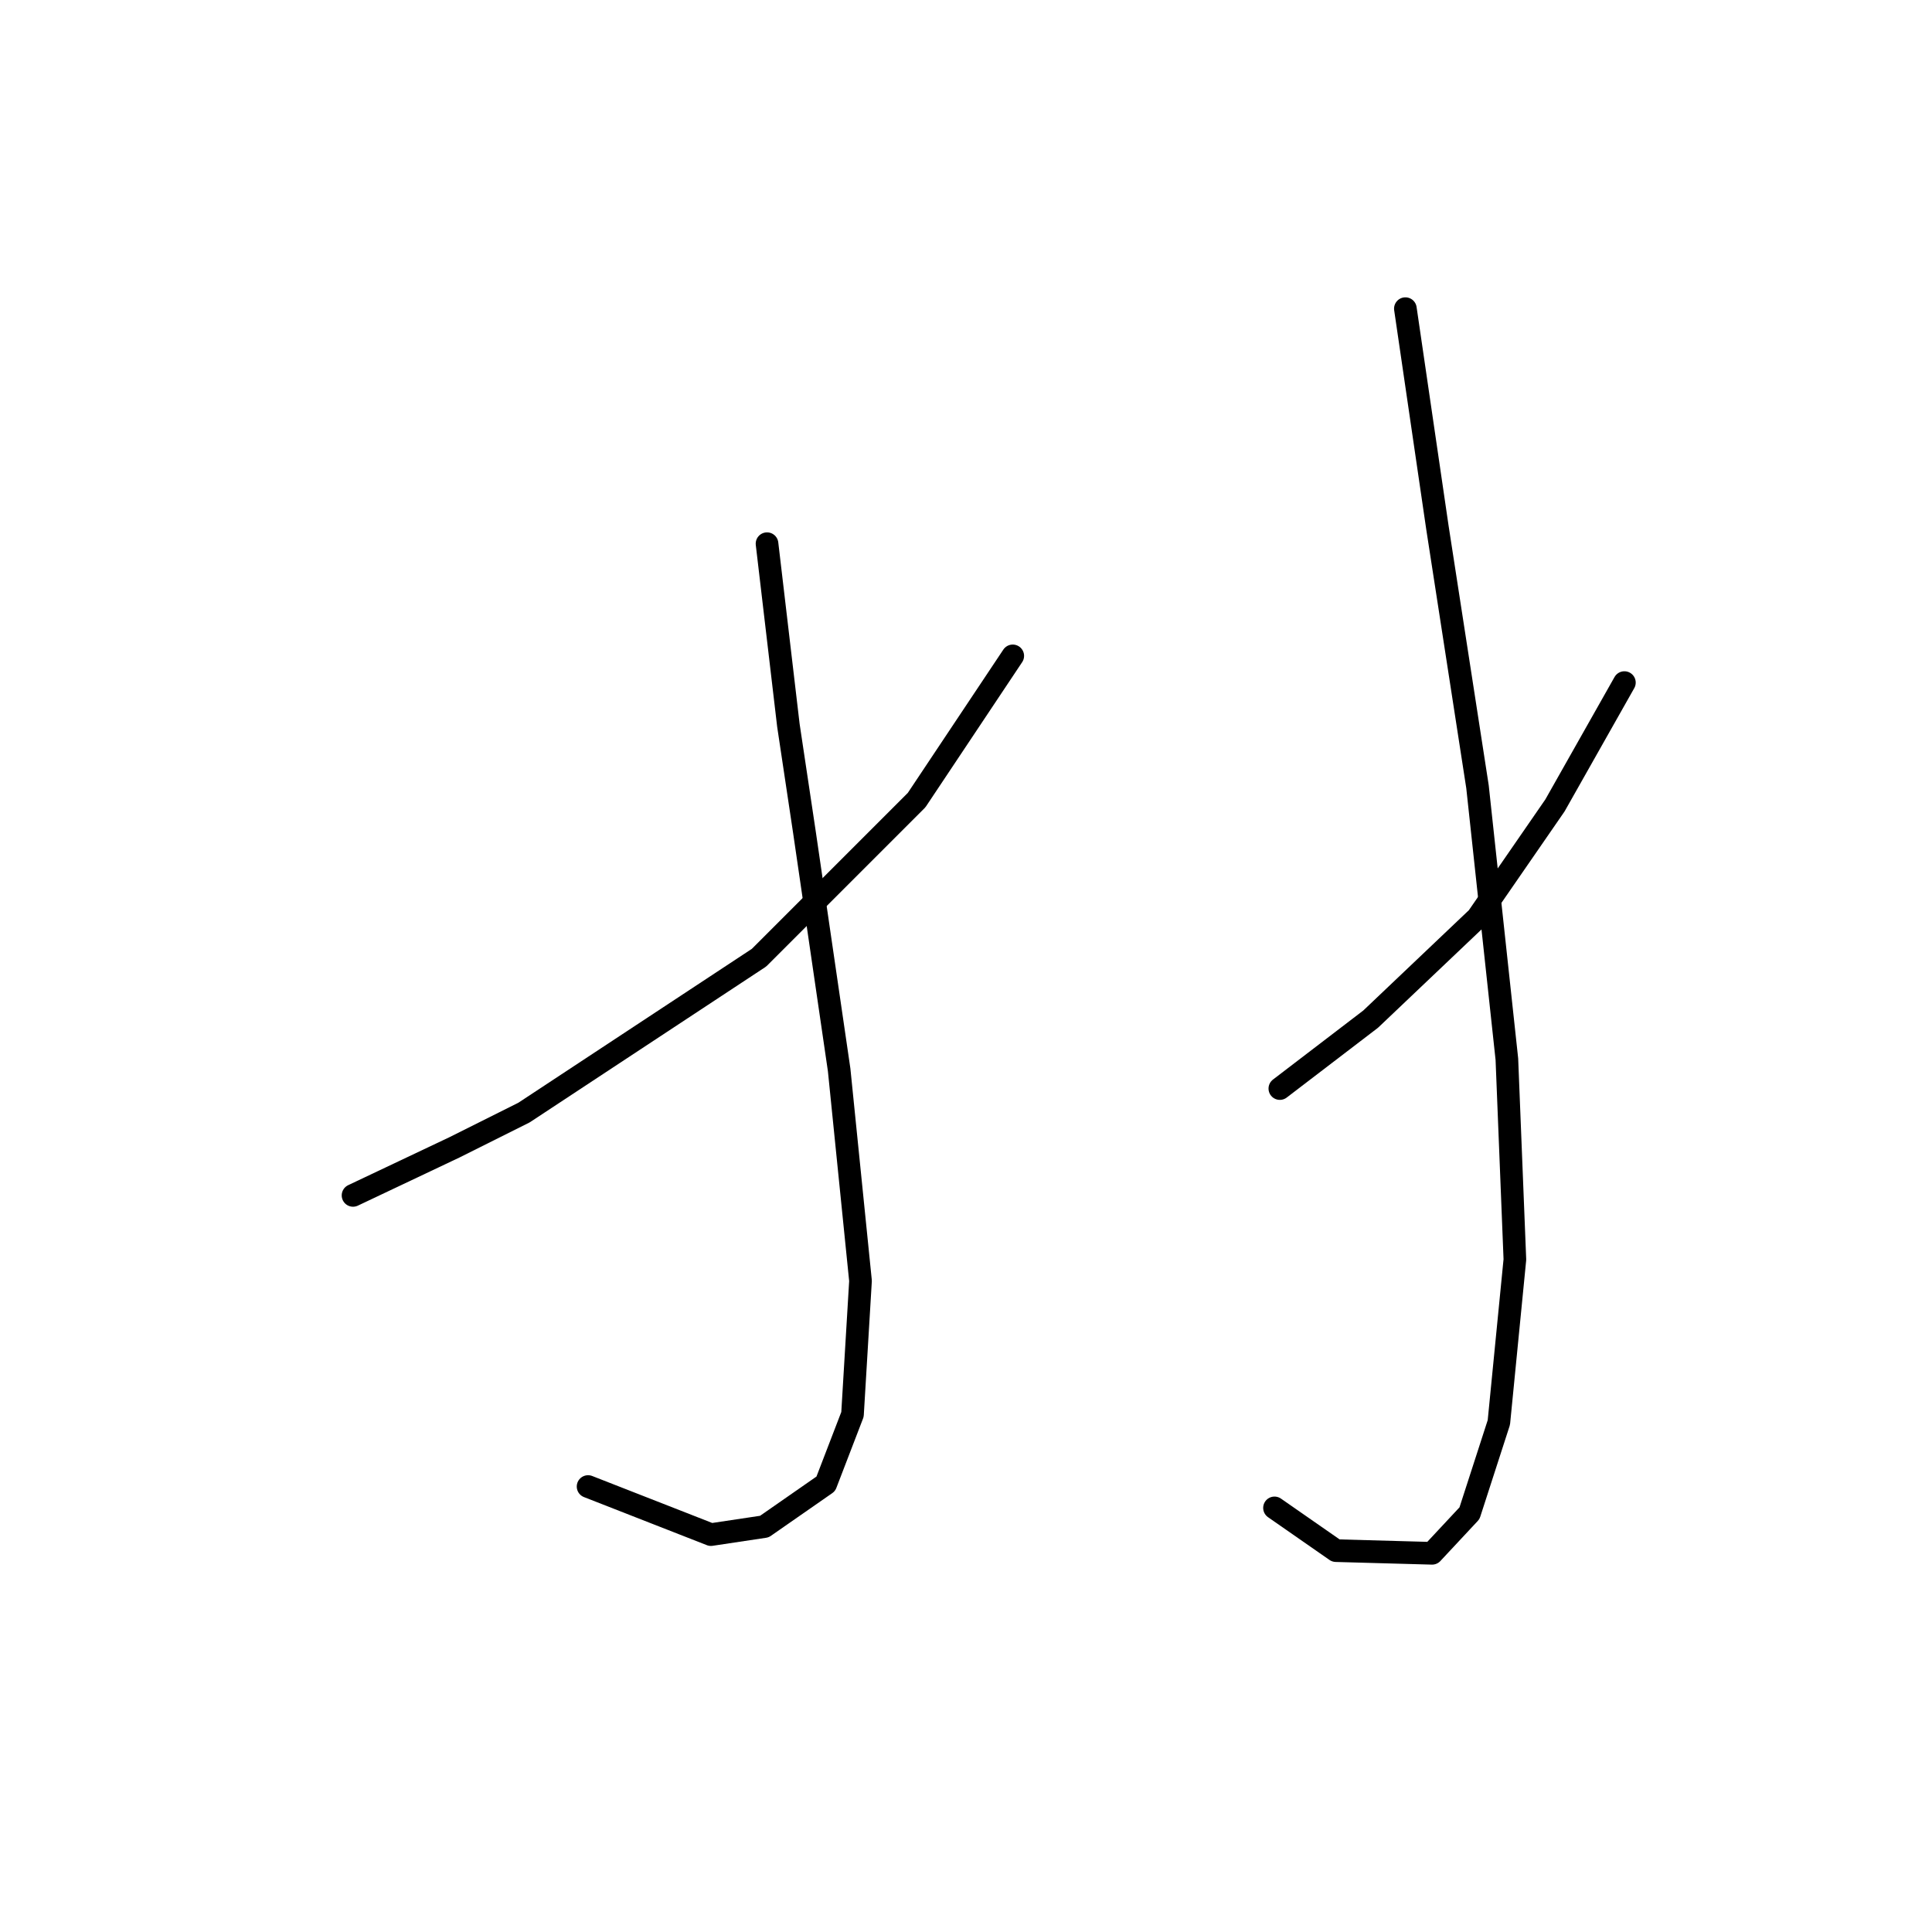 <?xml version="1.0" standalone="no"?>
    <svg width="256" height="256" xmlns="http://www.w3.org/2000/svg" version="1.1">
    <polyline stroke="black" stroke-width="3" stroke-linecap="round" fill="transparent" stroke-linejoin="round" points="46.779 158.397 53.503 155.212 60.227 152.026 69.429 147.425 100.573 126.899 121.454 106.018 134.195 86.907 134.195 86.907 " />
        <polyline stroke="black" stroke-width="3" stroke-linecap="round" fill="transparent" stroke-linejoin="round" points="101.635 72.042 103.051 84.075 104.466 96.108 106.59 110.265 111.191 141.763 114.022 169.722 112.96 187.418 109.421 196.619 101.281 202.282 94.203 203.344 77.923 196.973 77.923 196.973 " />
        <polyline stroke="black" stroke-width="3" stroke-linecap="round" fill="transparent" stroke-linejoin="round" points="169.586 144.24 175.603 139.639 181.619 135.039 195.776 121.59 206.039 106.726 215.241 90.446 215.241 90.446 " />
        <polyline stroke="black" stroke-width="3" stroke-linecap="round" fill="transparent" stroke-linejoin="round" points="186.22 40.898 188.343 55.408 190.467 69.919 195.776 104.248 199.669 140.347 200.73 166.891 198.607 188.479 194.714 200.512 189.759 205.821 177.018 205.467 168.878 199.804 168.878 199.804 " />
        </svg>
